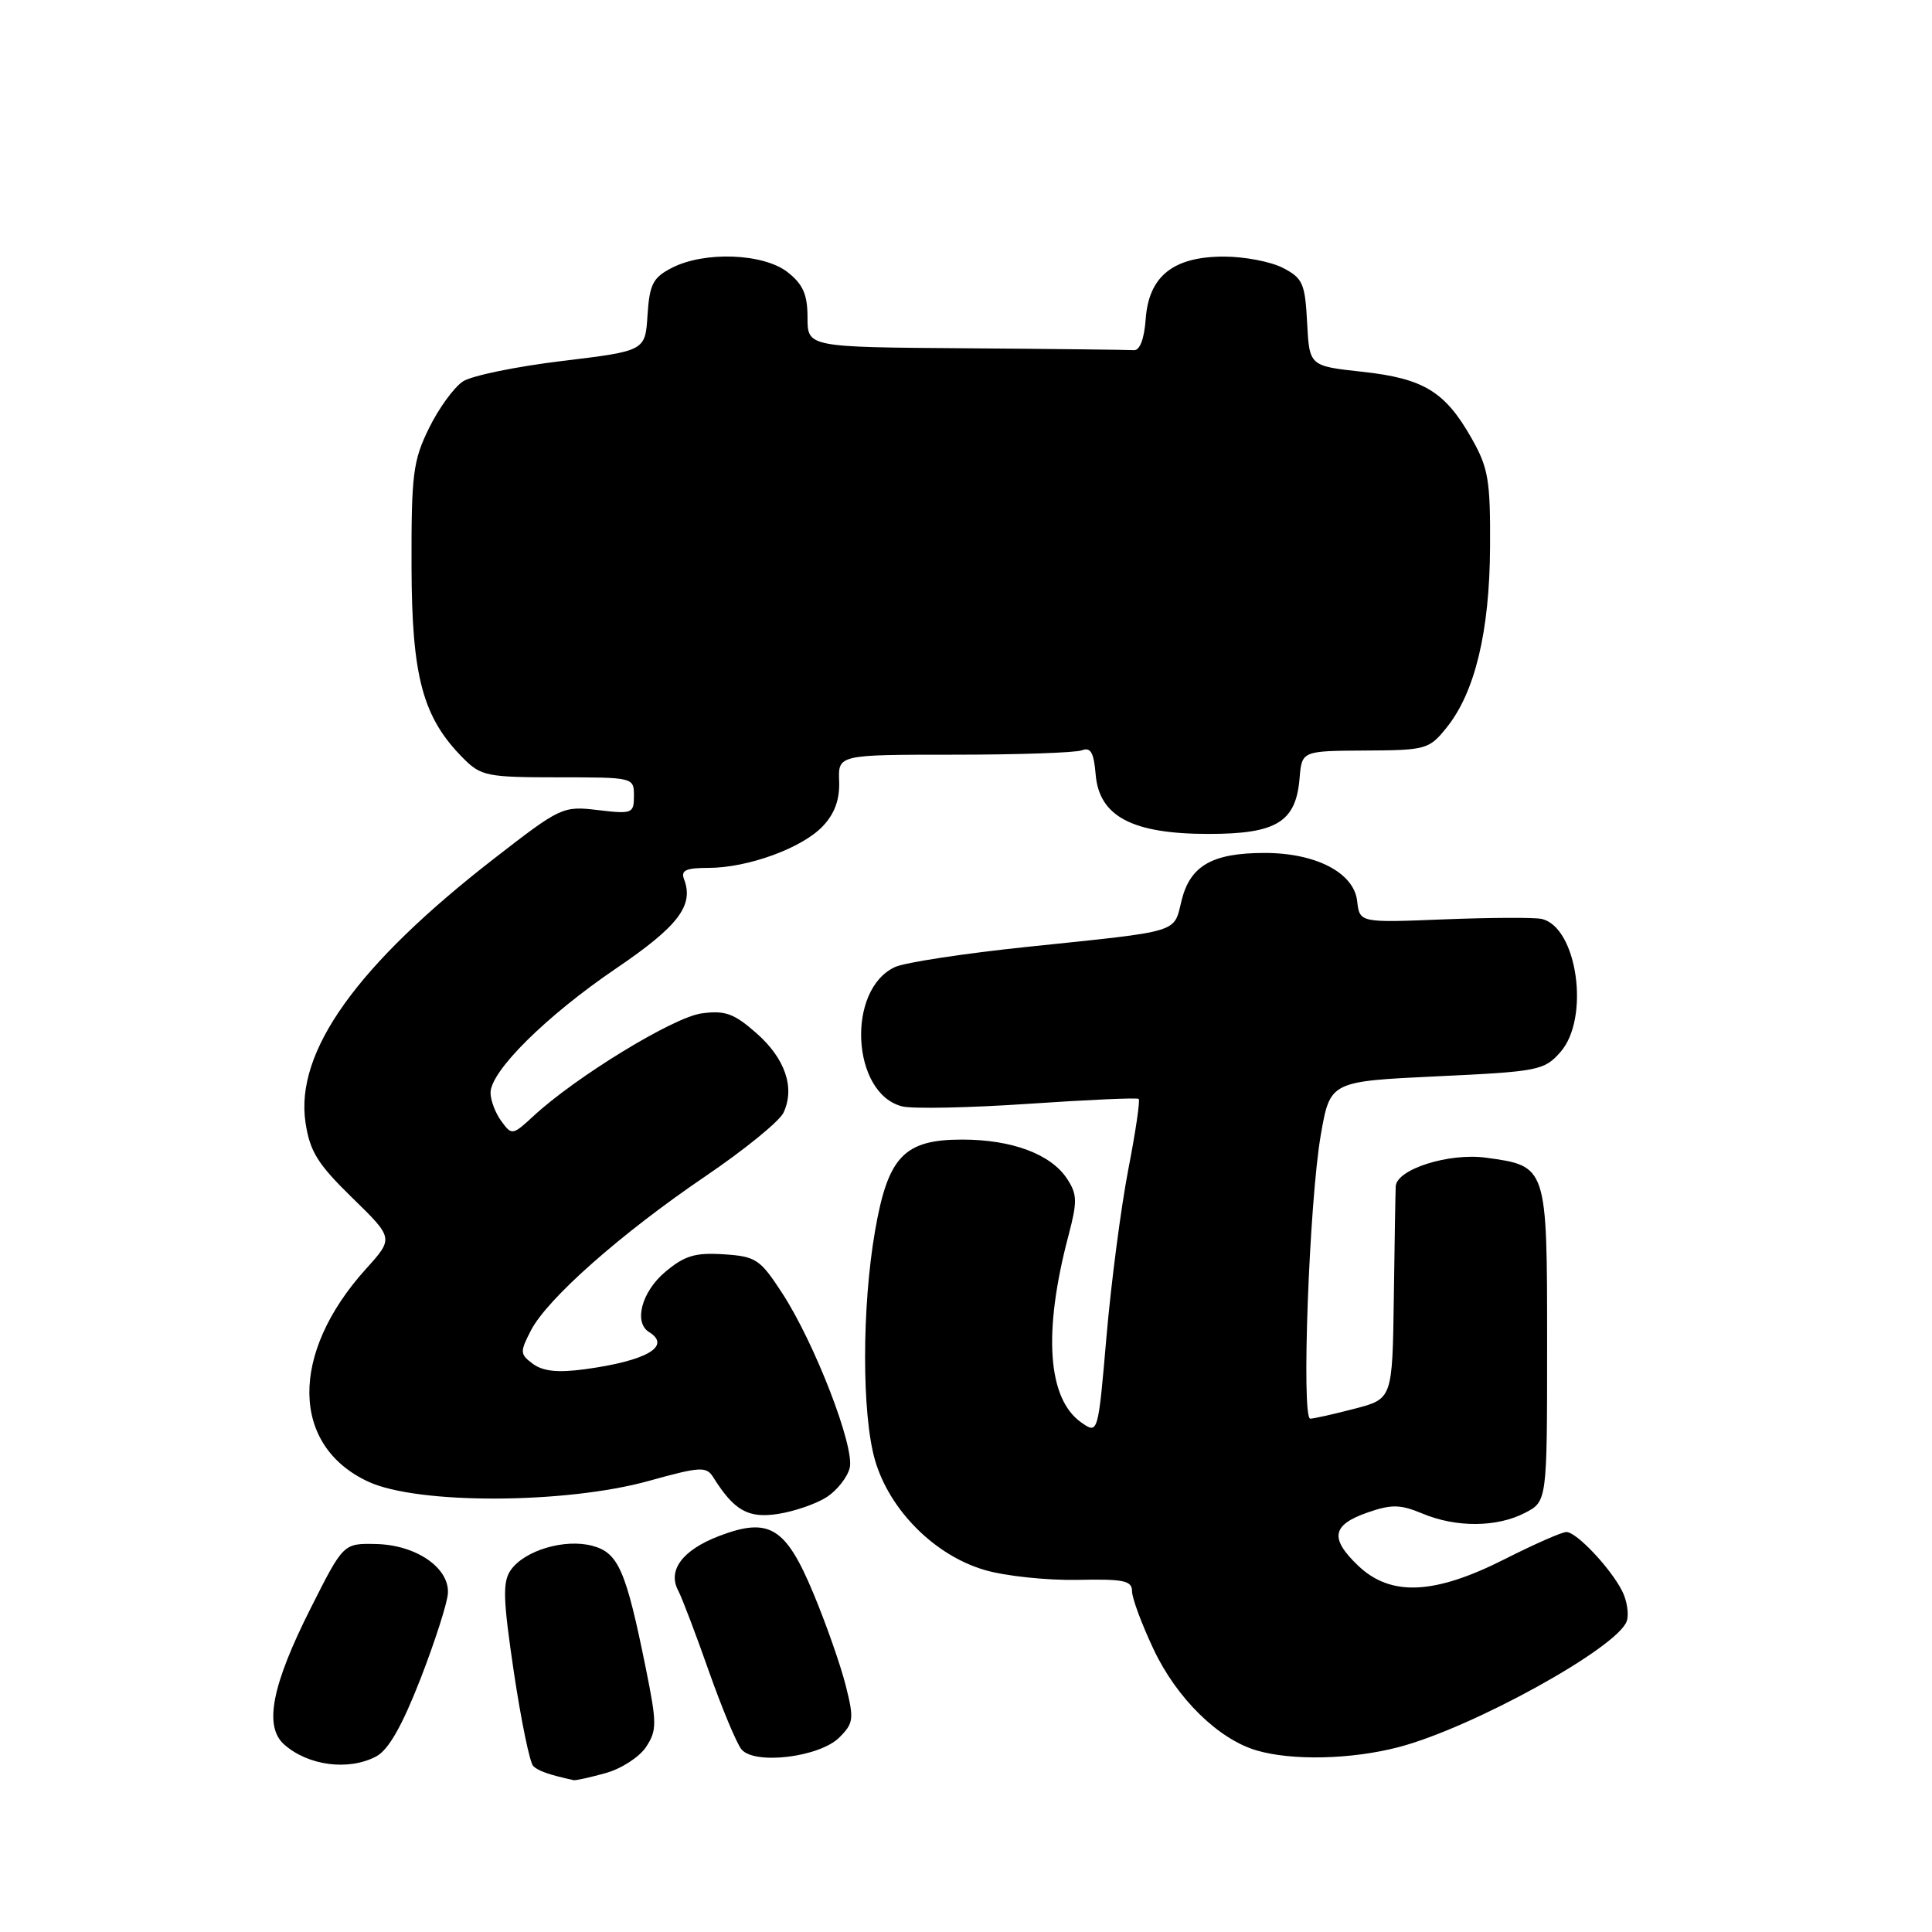<?xml version="1.0" encoding="UTF-8" standalone="no"?>
<!DOCTYPE svg PUBLIC "-//W3C//DTD SVG 1.1//EN" "http://www.w3.org/Graphics/SVG/1.1/DTD/svg11.dtd" >
<svg xmlns="http://www.w3.org/2000/svg" xmlns:xlink="http://www.w3.org/1999/xlink" version="1.1" viewBox="0 0 256 256">
 <g >
 <path fill="currentColor"
d=" M 80.26 234.94 C 82.33 234.37 84.73 232.81 85.61 231.48 C 87.06 229.26 87.05 228.37 85.56 220.99 C 82.94 208.05 81.93 205.75 78.50 204.83 C 74.84 203.85 69.51 205.43 67.68 208.04 C 66.58 209.62 66.65 211.85 68.09 221.58 C 69.05 227.98 70.20 233.58 70.66 234.02 C 71.37 234.68 72.74 235.16 76.00 235.88 C 76.28 235.94 78.19 235.52 80.26 234.94 Z  M 49.84 232.74 C 51.47 231.88 53.26 228.74 55.70 222.50 C 57.62 217.55 59.27 212.43 59.35 211.13 C 59.56 207.74 55.13 204.70 49.80 204.59 C 45.50 204.50 45.50 204.50 41.18 213.07 C 36.01 223.32 34.95 228.75 37.65 231.15 C 40.83 233.97 46.18 234.67 49.84 232.74 Z  M 111.22 230.22 C 113.11 228.33 113.18 227.77 112.06 223.33 C 111.39 220.67 109.48 215.21 107.80 211.18 C 104.12 202.33 101.93 200.99 95.28 203.53 C 90.45 205.38 88.43 208.06 89.86 210.75 C 90.37 211.71 92.20 216.53 93.93 221.45 C 95.67 226.37 97.61 231.03 98.25 231.80 C 99.98 233.89 108.61 232.84 111.22 230.22 Z  M 185.30 231.51 C 195.10 228.96 214.42 218.28 215.56 214.79 C 215.86 213.85 215.58 212.05 214.93 210.79 C 213.36 207.73 208.89 203.00 207.56 203.00 C 206.98 202.99 203.31 204.61 199.41 206.58 C 190.06 211.32 184.26 211.58 179.94 207.44 C 176.16 203.82 176.49 202.05 181.25 200.40 C 184.40 199.31 185.56 199.34 188.47 200.55 C 192.95 202.43 198.34 202.39 202.05 200.47 C 205.00 198.95 205.00 198.95 205.00 178.13 C 205.00 154.46 205.02 154.51 196.90 153.40 C 191.99 152.73 185.05 154.93 184.94 157.20 C 184.90 157.91 184.79 164.54 184.69 171.93 C 184.50 185.36 184.50 185.36 179.50 186.66 C 176.75 187.38 174.10 187.97 173.62 187.98 C 172.41 188.01 173.48 159.23 175.01 150.39 C 176.25 143.29 176.25 143.29 190.37 142.62 C 203.83 141.99 204.61 141.84 206.75 139.42 C 210.72 134.95 209.01 122.81 204.26 121.76 C 203.29 121.55 197.47 121.58 191.33 121.82 C 180.16 122.27 180.16 122.27 179.83 119.39 C 179.40 115.62 174.32 113.00 167.50 113.02 C 160.63 113.03 157.71 114.71 156.57 119.30 C 155.48 123.69 156.68 123.32 136.25 125.45 C 127.87 126.32 119.93 127.53 118.61 128.13 C 112.12 131.09 112.82 144.91 119.54 146.60 C 120.92 146.95 128.45 146.79 136.28 146.26 C 144.10 145.73 150.67 145.43 150.88 145.61 C 151.09 145.79 150.47 150.00 149.50 154.98 C 148.54 159.97 147.24 169.89 146.62 177.04 C 145.50 190.04 145.50 190.04 143.28 188.49 C 138.80 185.35 138.19 176.54 141.57 163.75 C 142.77 159.20 142.75 158.26 141.39 156.19 C 139.25 152.93 134.09 151.00 127.49 151.00 C 119.80 151.00 117.66 153.24 115.95 163.09 C 114.19 173.22 114.19 187.42 115.94 193.47 C 117.87 200.12 123.88 206.13 130.53 208.05 C 133.26 208.84 138.76 209.42 142.75 209.34 C 148.89 209.21 150.00 209.44 150.00 210.84 C 150.00 211.76 151.29 215.23 152.87 218.57 C 155.94 225.06 161.44 230.45 166.50 231.94 C 171.20 233.32 179.05 233.14 185.30 231.51 Z  M 109.58 198.35 C 110.92 197.47 112.28 195.75 112.59 194.51 C 113.28 191.74 107.95 177.94 103.62 171.31 C 100.71 166.84 100.16 166.48 95.88 166.20 C 92.10 165.96 90.71 166.38 88.14 168.54 C 85.03 171.15 83.94 175.23 86.00 176.50 C 89.03 178.38 85.68 180.32 77.50 181.43 C 73.93 181.91 71.97 181.71 70.63 180.73 C 68.89 179.44 68.87 179.16 70.35 176.29 C 72.53 172.07 82.29 163.45 93.47 155.86 C 98.63 152.36 103.29 148.57 103.82 147.43 C 105.37 144.13 104.04 140.25 100.22 136.89 C 97.25 134.28 96.08 133.86 92.96 134.28 C 89.24 134.78 76.30 142.68 70.68 147.89 C 67.92 150.44 67.82 150.46 66.43 148.56 C 65.64 147.49 65.00 145.79 65.00 144.79 C 65.00 141.92 72.42 134.58 81.64 128.32 C 89.89 122.72 91.97 119.98 90.64 116.50 C 90.19 115.33 90.89 115.00 93.85 115.00 C 99.10 115.00 106.30 112.37 109.04 109.46 C 110.61 107.79 111.28 105.93 111.19 103.51 C 111.06 100.00 111.06 100.00 126.45 100.00 C 134.91 100.00 142.52 99.74 143.35 99.42 C 144.52 98.97 144.94 99.72 145.18 102.62 C 145.65 108.19 150.03 110.50 160.14 110.50 C 169.15 110.50 171.71 108.93 172.20 103.14 C 172.50 99.50 172.50 99.50 180.88 99.45 C 188.94 99.41 189.36 99.29 191.65 96.45 C 195.43 91.79 197.38 83.72 197.44 72.50 C 197.49 63.62 197.22 62.01 195.00 58.09 C 191.48 51.87 188.64 50.15 180.50 49.26 C 173.50 48.50 173.50 48.50 173.20 42.75 C 172.93 37.55 172.62 36.86 170.00 35.50 C 168.40 34.67 164.89 34.00 162.18 34.00 C 155.46 34.00 152.22 36.59 151.81 42.28 C 151.62 44.90 151.03 46.46 150.25 46.40 C 149.56 46.35 139.55 46.23 128.00 46.15 C 107.00 46.00 107.00 46.00 107.00 42.07 C 107.00 39.02 106.41 37.68 104.37 36.07 C 101.17 33.56 93.33 33.26 89.01 35.50 C 86.52 36.78 86.07 37.66 85.80 41.75 C 85.50 46.50 85.50 46.50 74.50 47.83 C 68.45 48.56 62.54 49.77 61.36 50.53 C 60.19 51.28 58.16 54.06 56.86 56.70 C 54.73 61.04 54.50 62.80 54.53 75.00 C 54.56 89.71 56.01 95.10 61.43 100.52 C 63.74 102.83 64.59 103.00 73.95 103.00 C 83.95 103.00 84.00 103.01 84.00 105.45 C 84.00 107.79 83.78 107.88 79.24 107.34 C 74.57 106.79 74.32 106.90 65.49 113.75 C 47.28 127.88 39.08 139.35 40.48 148.74 C 41.06 152.58 42.08 154.23 46.67 158.71 C 52.17 164.07 52.17 164.07 48.48 168.15 C 38.37 179.35 38.51 191.57 48.82 196.34 C 55.36 199.36 74.93 199.30 86.00 196.22 C 92.80 194.33 93.59 194.29 94.50 195.73 C 97.30 200.20 99.15 201.23 103.18 200.59 C 105.36 200.24 108.24 199.23 109.58 198.35 Z "/>
</g>
</svg>